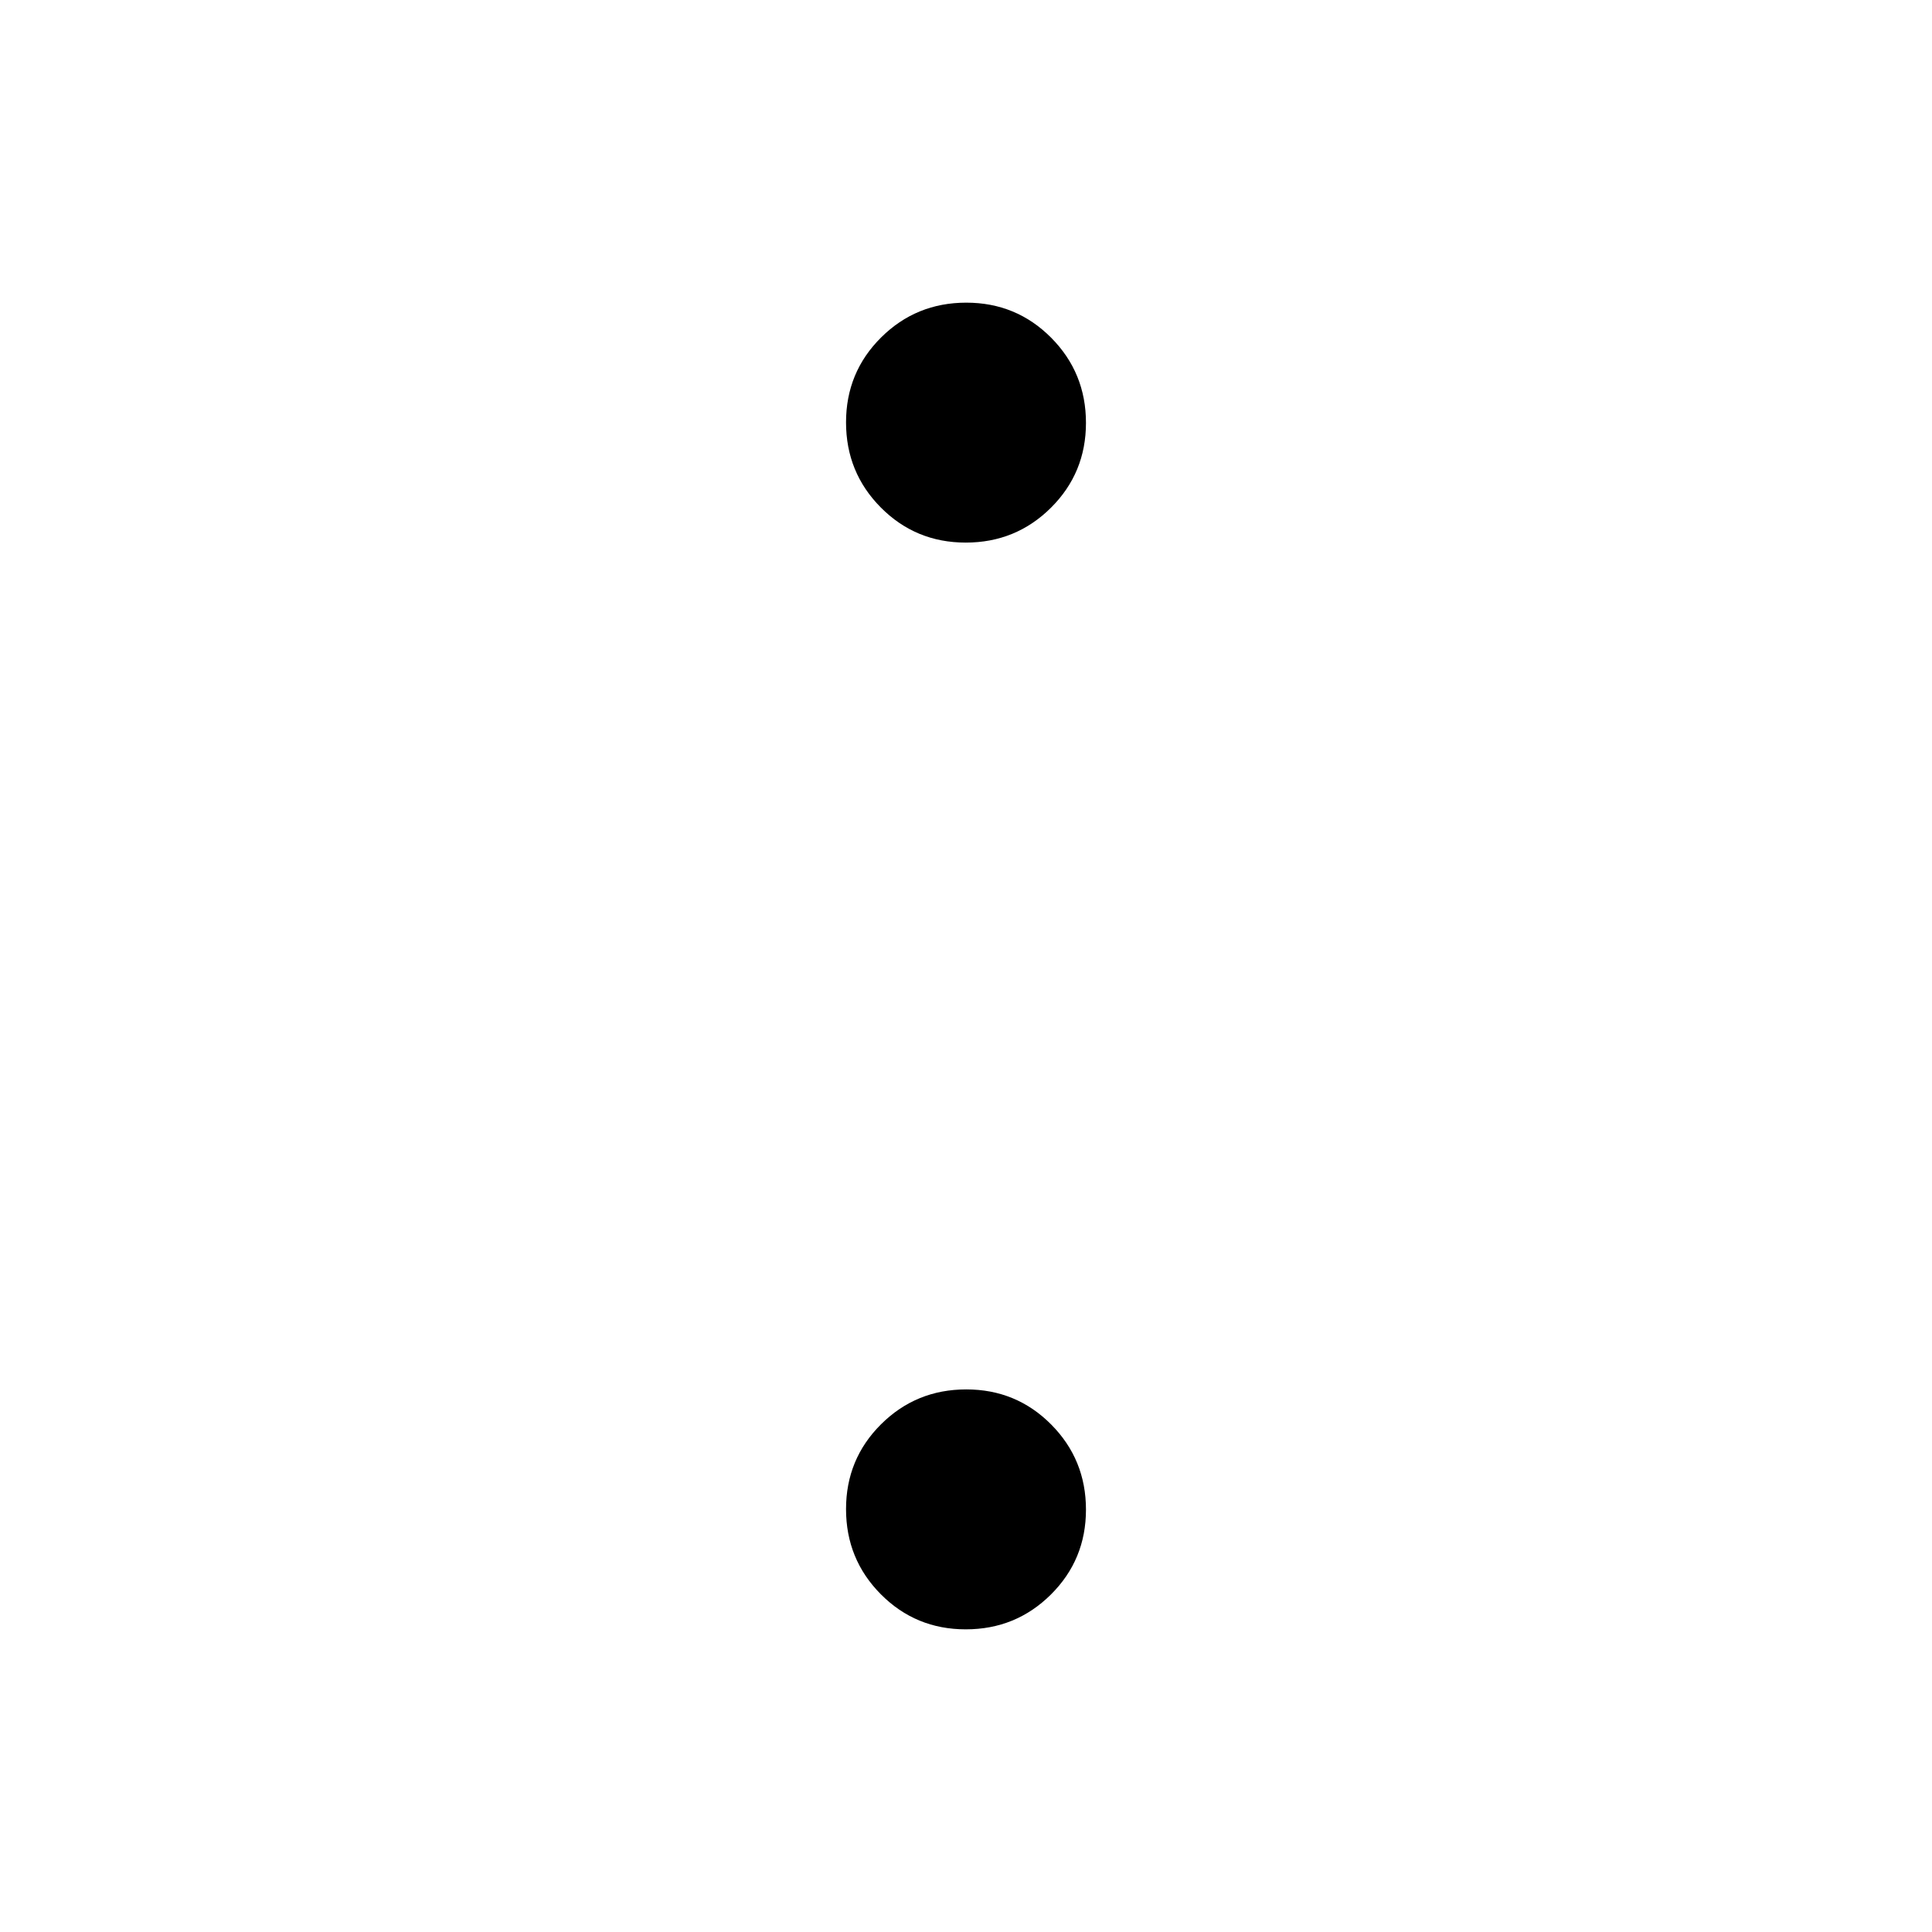 <svg xmlns="http://www.w3.org/2000/svg" width="48" height="48" viewBox="0 -960 960 960"><path d="M479.88-690.39q-24.88 0-42.19-17.42-17.3-17.42-17.3-42.31 0-24.88 17.42-42.19 17.42-17.3 42.31-17.3 24.88 0 42.19 17.42 17.3 17.42 17.3 42.31 0 24.88-17.42 42.19-17.42 17.3-42.31 17.3Zm0 540q-24.88 0-42.19-17.42-17.3-17.42-17.3-42.31 0-24.88 17.42-42.19 17.42-17.3 42.31-17.3 24.88 0 42.19 17.42 17.3 17.42 17.3 42.31 0 24.88-17.42 42.19-17.42 17.3-42.31 17.3Z"/></svg>